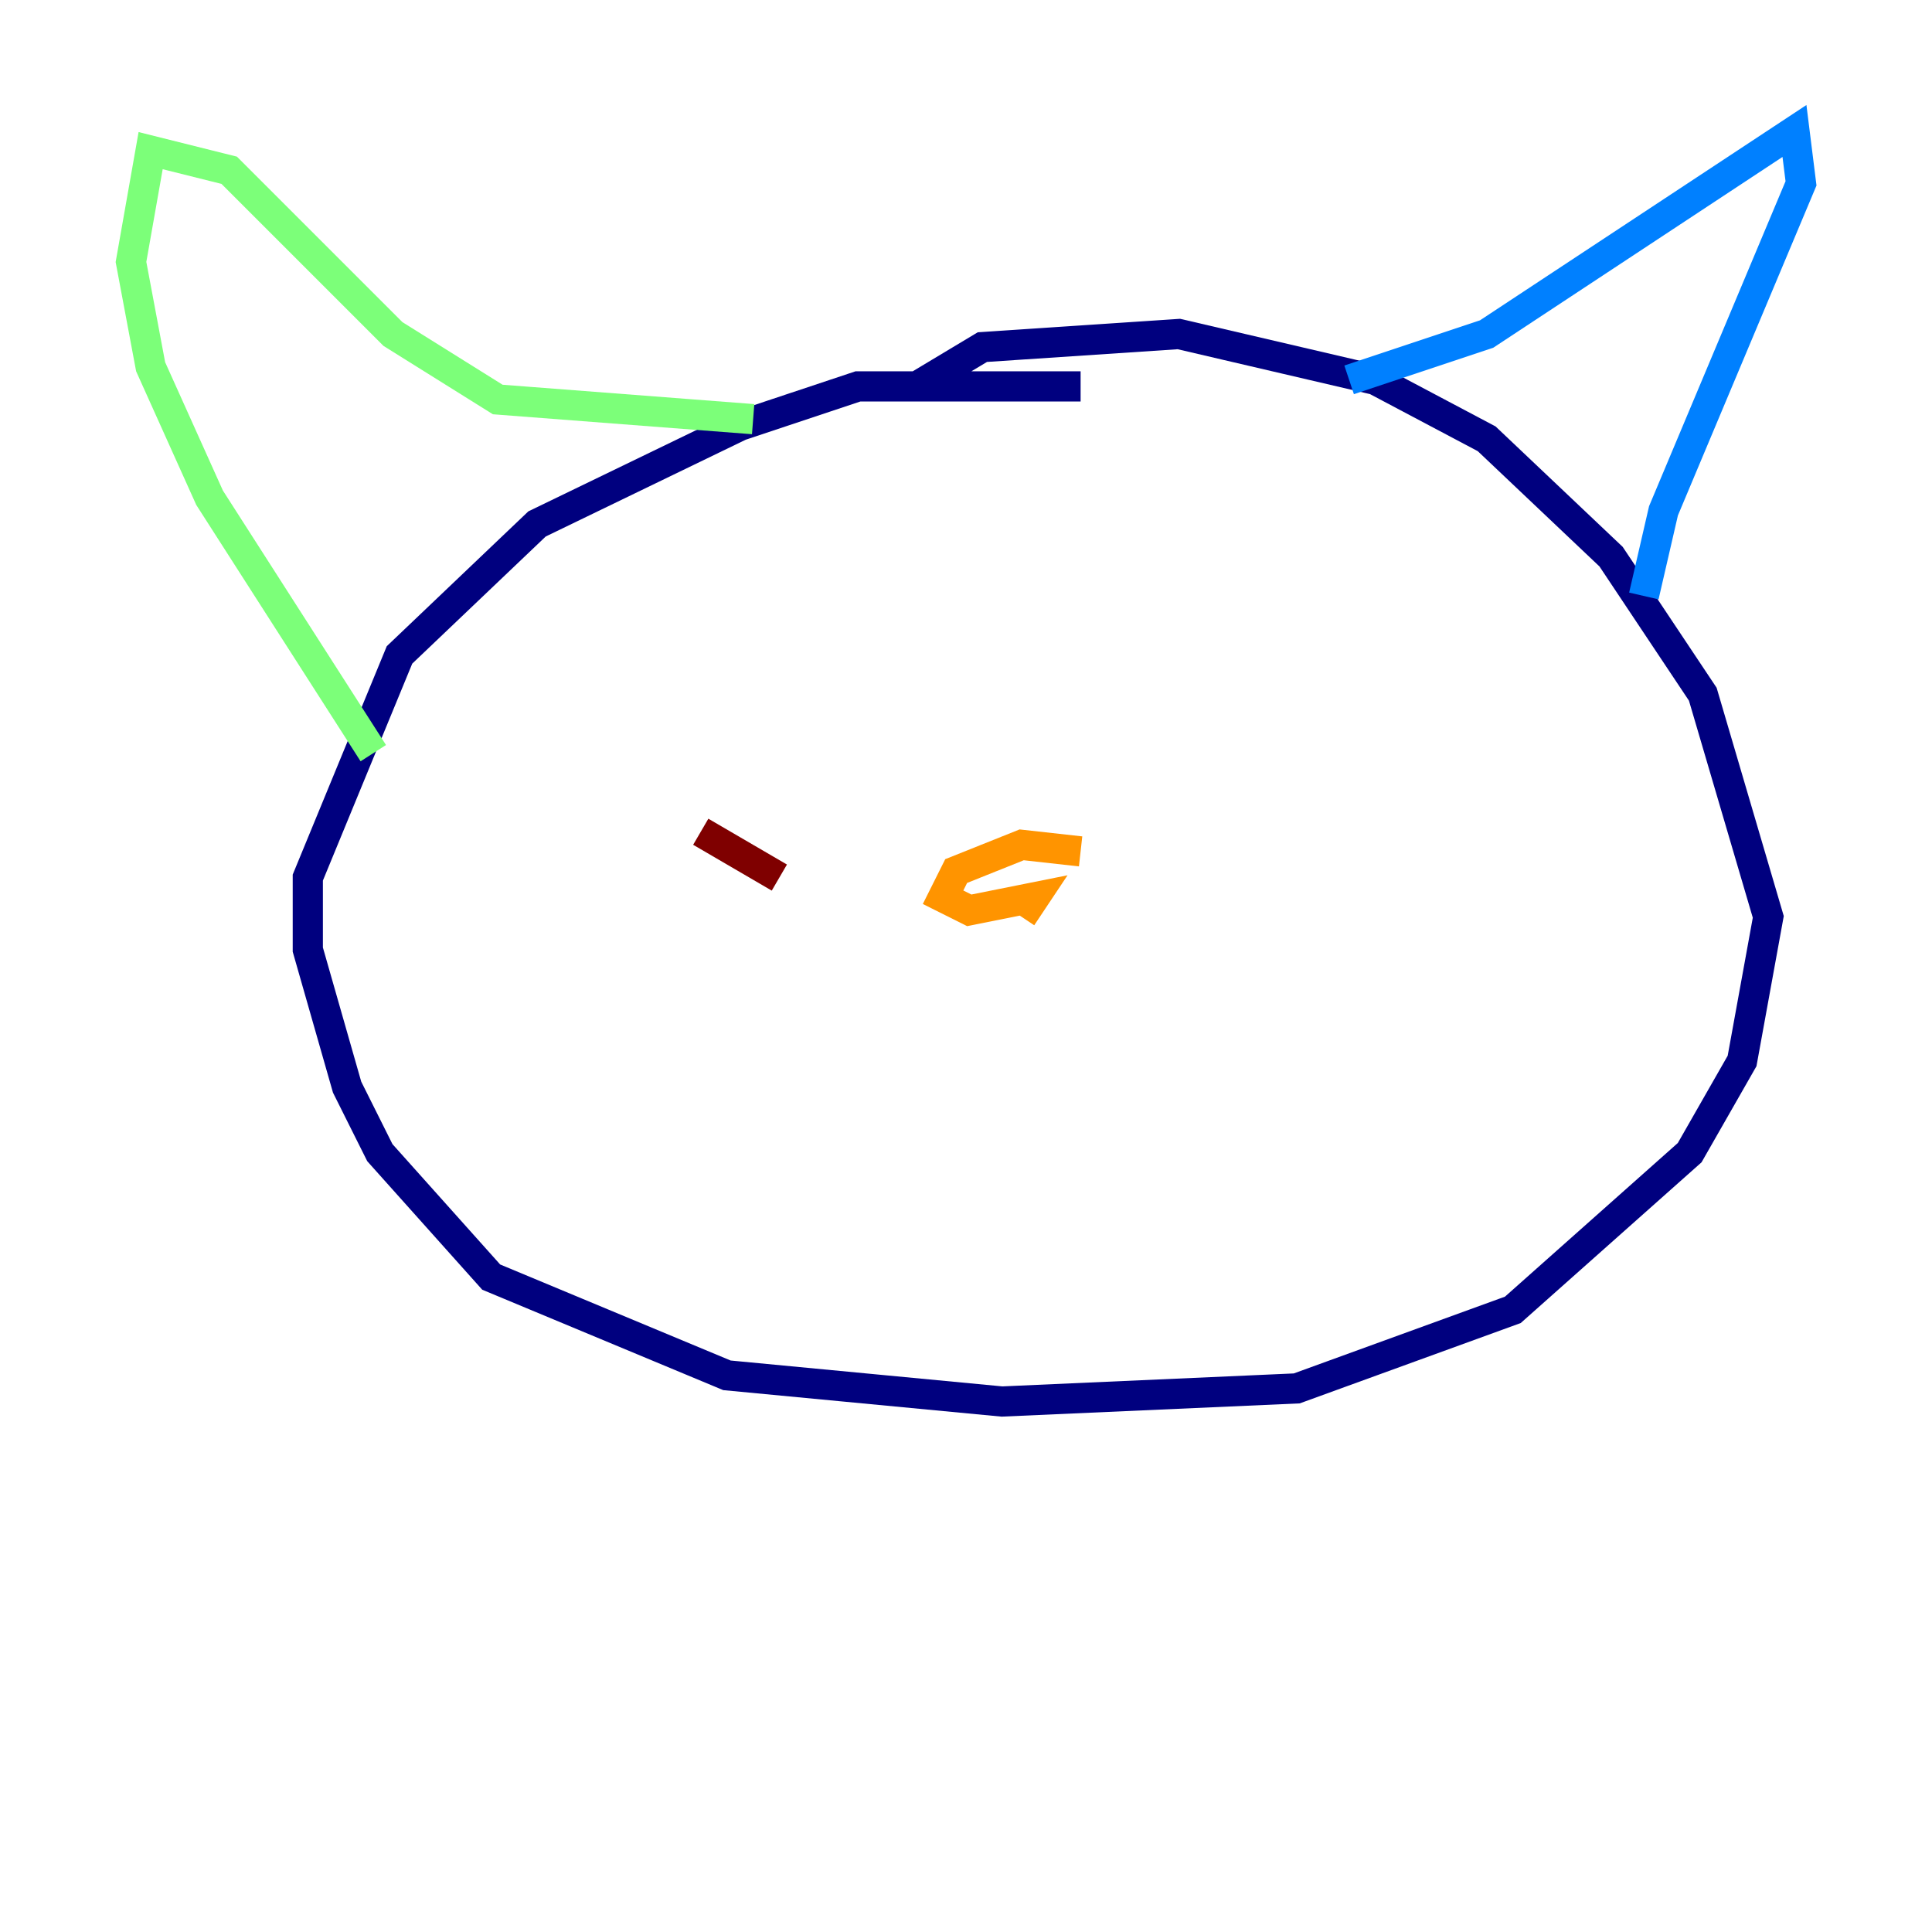 <?xml version="1.0" encoding="utf-8" ?>
<svg baseProfile="tiny" height="128" version="1.2" viewBox="0,0,128,128" width="128" xmlns="http://www.w3.org/2000/svg" xmlns:ev="http://www.w3.org/2001/xml-events" xmlns:xlink="http://www.w3.org/1999/xlink"><defs /><polyline fill="none" points="71.593,25.6 56.841,25.6 49.031,28.203 35.58,34.712 26.468,43.39 20.393,58.142 20.393,62.915 22.997,72.027 25.166,76.366 32.542,84.61 48.163,91.119 66.386,92.854 85.912,91.986 100.231,86.78 111.946,76.366 115.417,70.291 117.153,60.746 112.814,45.993 106.739,36.881 98.495,29.071 91.119,25.166 78.102,22.129 65.085,22.997 60.746,25.6" stroke="#00007f" stroke-width="2" /><polyline fill="none" points="89.383,25.166 98.495,22.129 118.888,8.678 119.322,12.149 110.21,33.844 108.909,39.485" stroke="#0080ff" stroke-width="2" /><polyline fill="none" points="49.898,27.77 32.976,26.468 26.034,22.129 15.186,11.281 9.98,9.98 8.678,17.356 9.98,24.298 13.885,32.976 24.732,49.898" stroke="#7cff79" stroke-width="2" /><polyline fill="none" points="71.593,56.407 67.688,55.973 63.349,57.709 62.481,59.444 64.217,60.312 68.556,59.444 67.688,60.746" stroke="#ff9400" stroke-width="2" /><polyline fill="none" points="51.634,58.142 46.427,55.105" stroke="#7f0000" stroke-width="2" /></svg>
